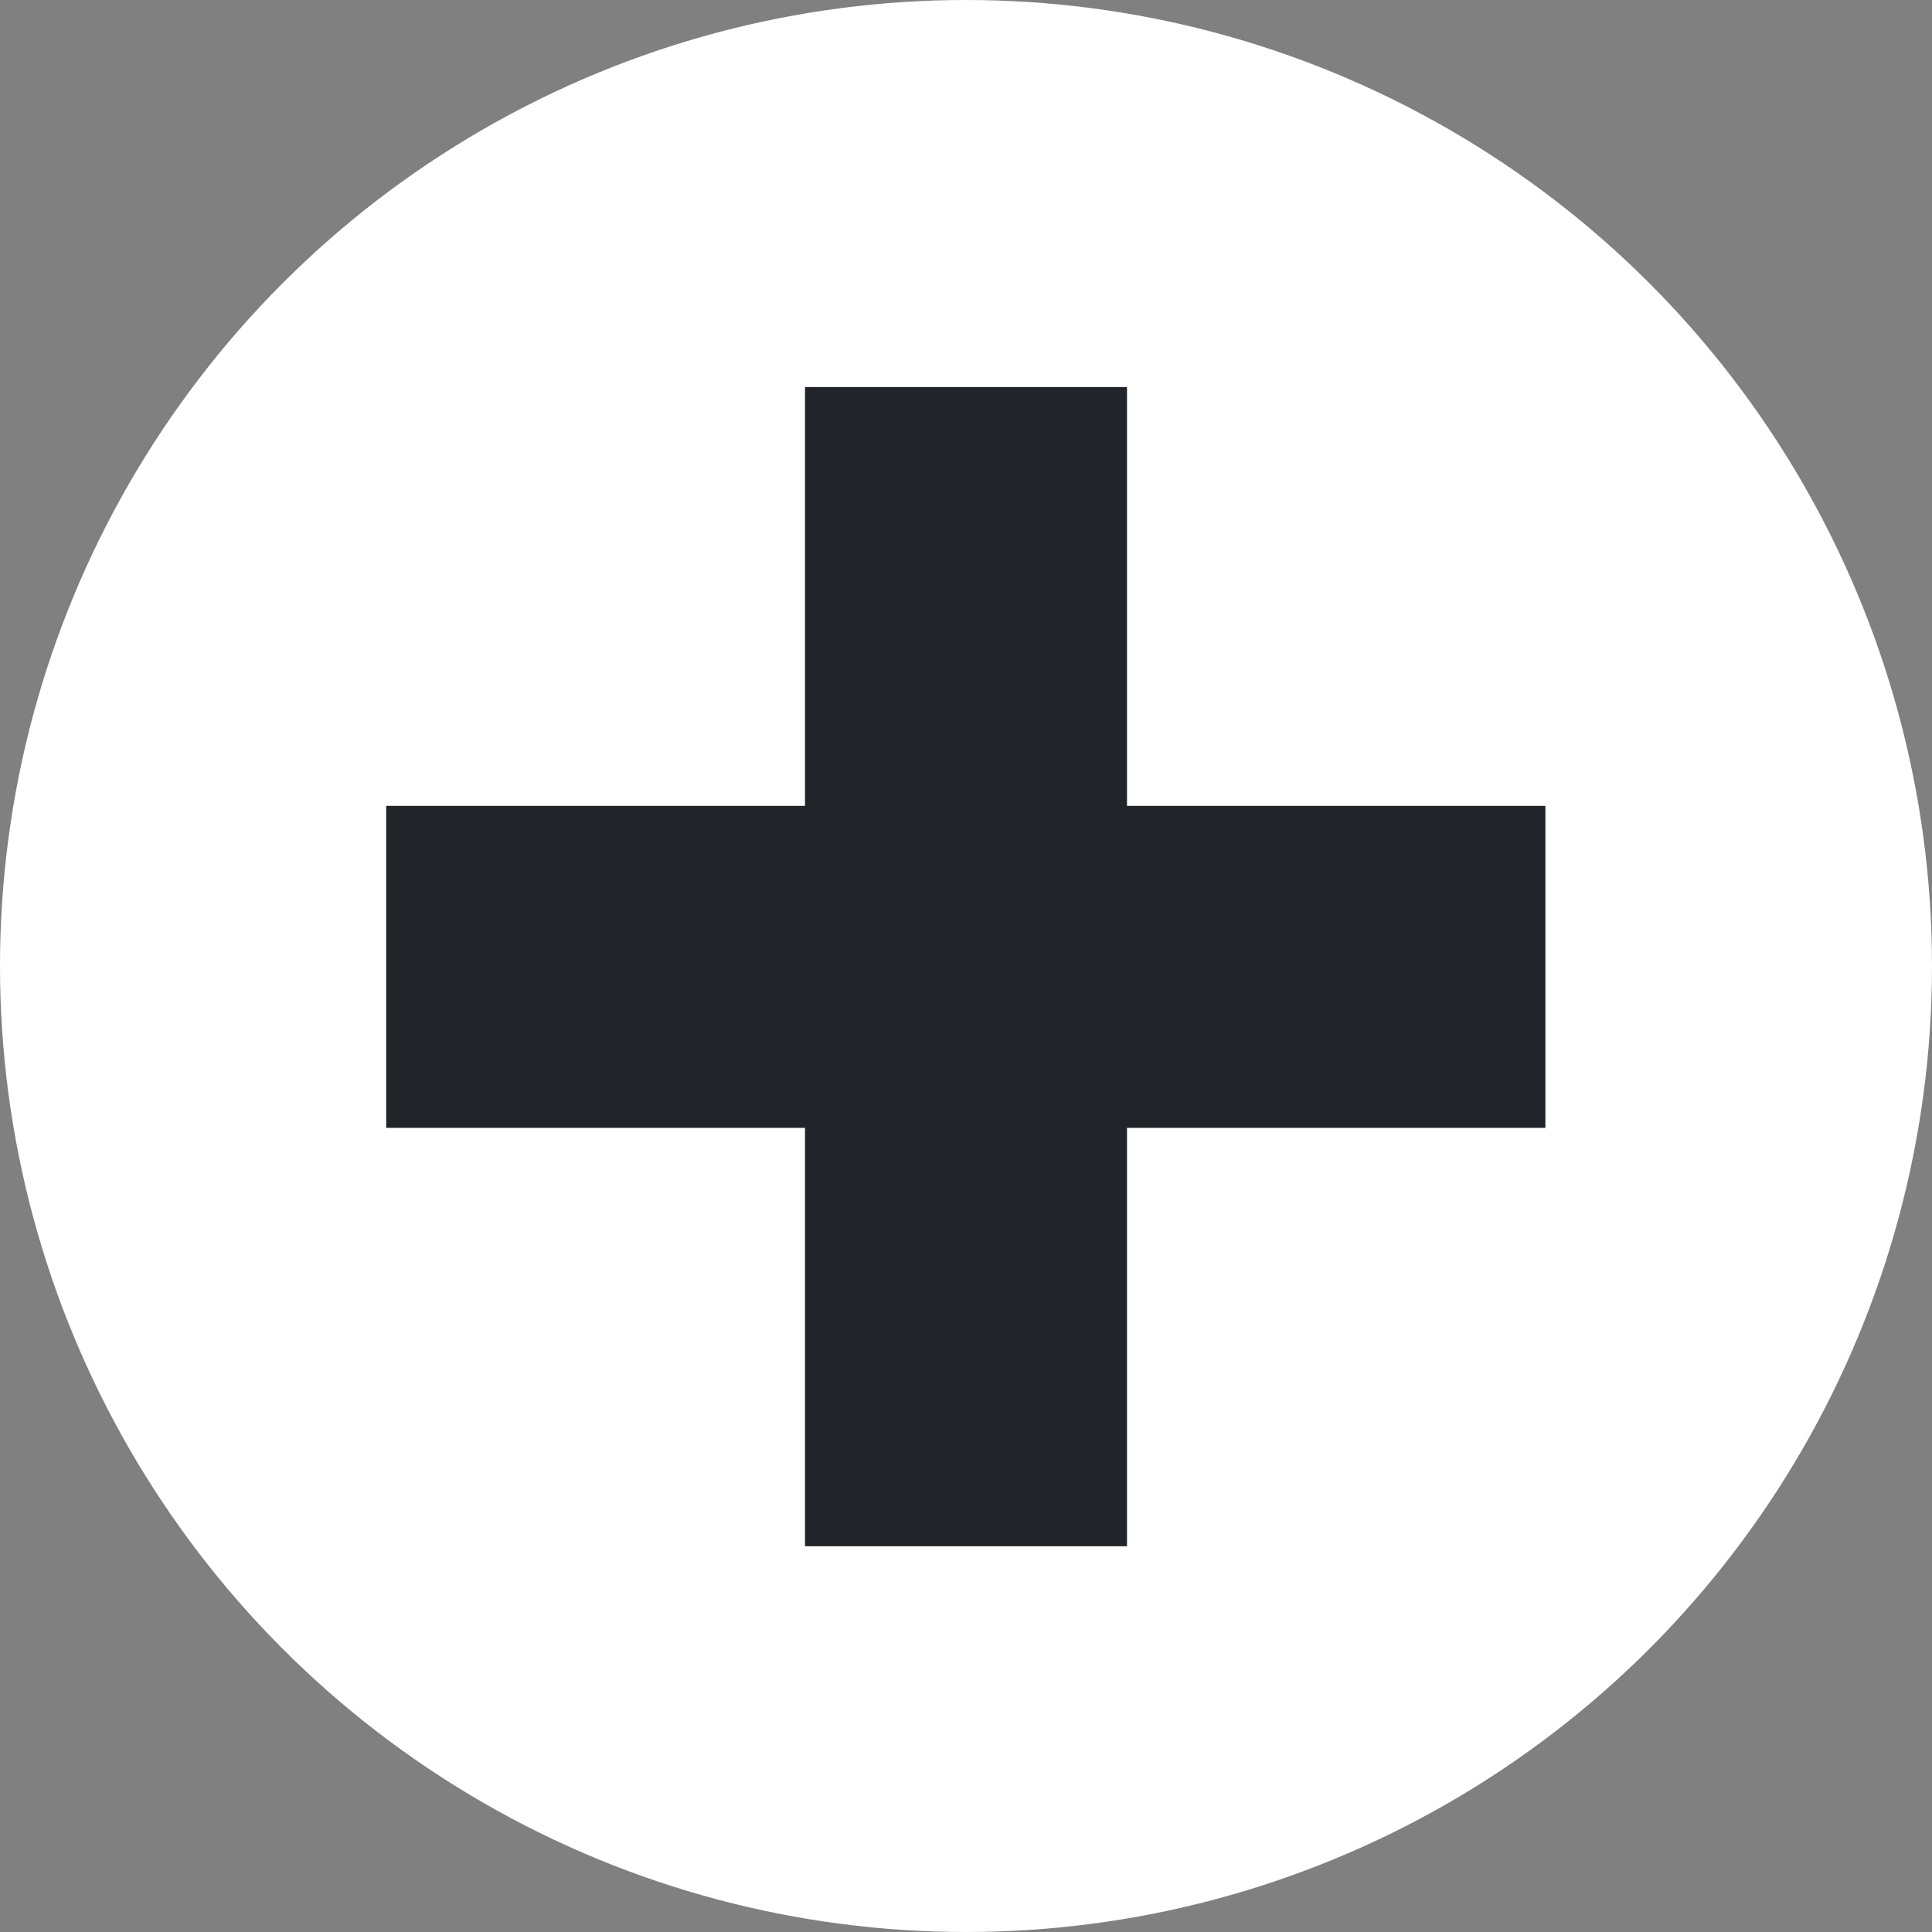 <svg width="9" height="9" viewBox="0 0 9 9" fill="none" xmlns="http://www.w3.org/2000/svg">
<rect x="0" y="0" width="9" height="9" fill="#808080" stroke="none"/>
<circle cx="4.5" cy="4.5" r="4.5" fill="white"/>
<path d="M4.5 1.803V7.203" stroke="#212529" stroke-width="1.5"/>
<path d="M7.199 4.504L1.799 4.504" stroke="#212529" stroke-width="1.5"/>
</svg>
